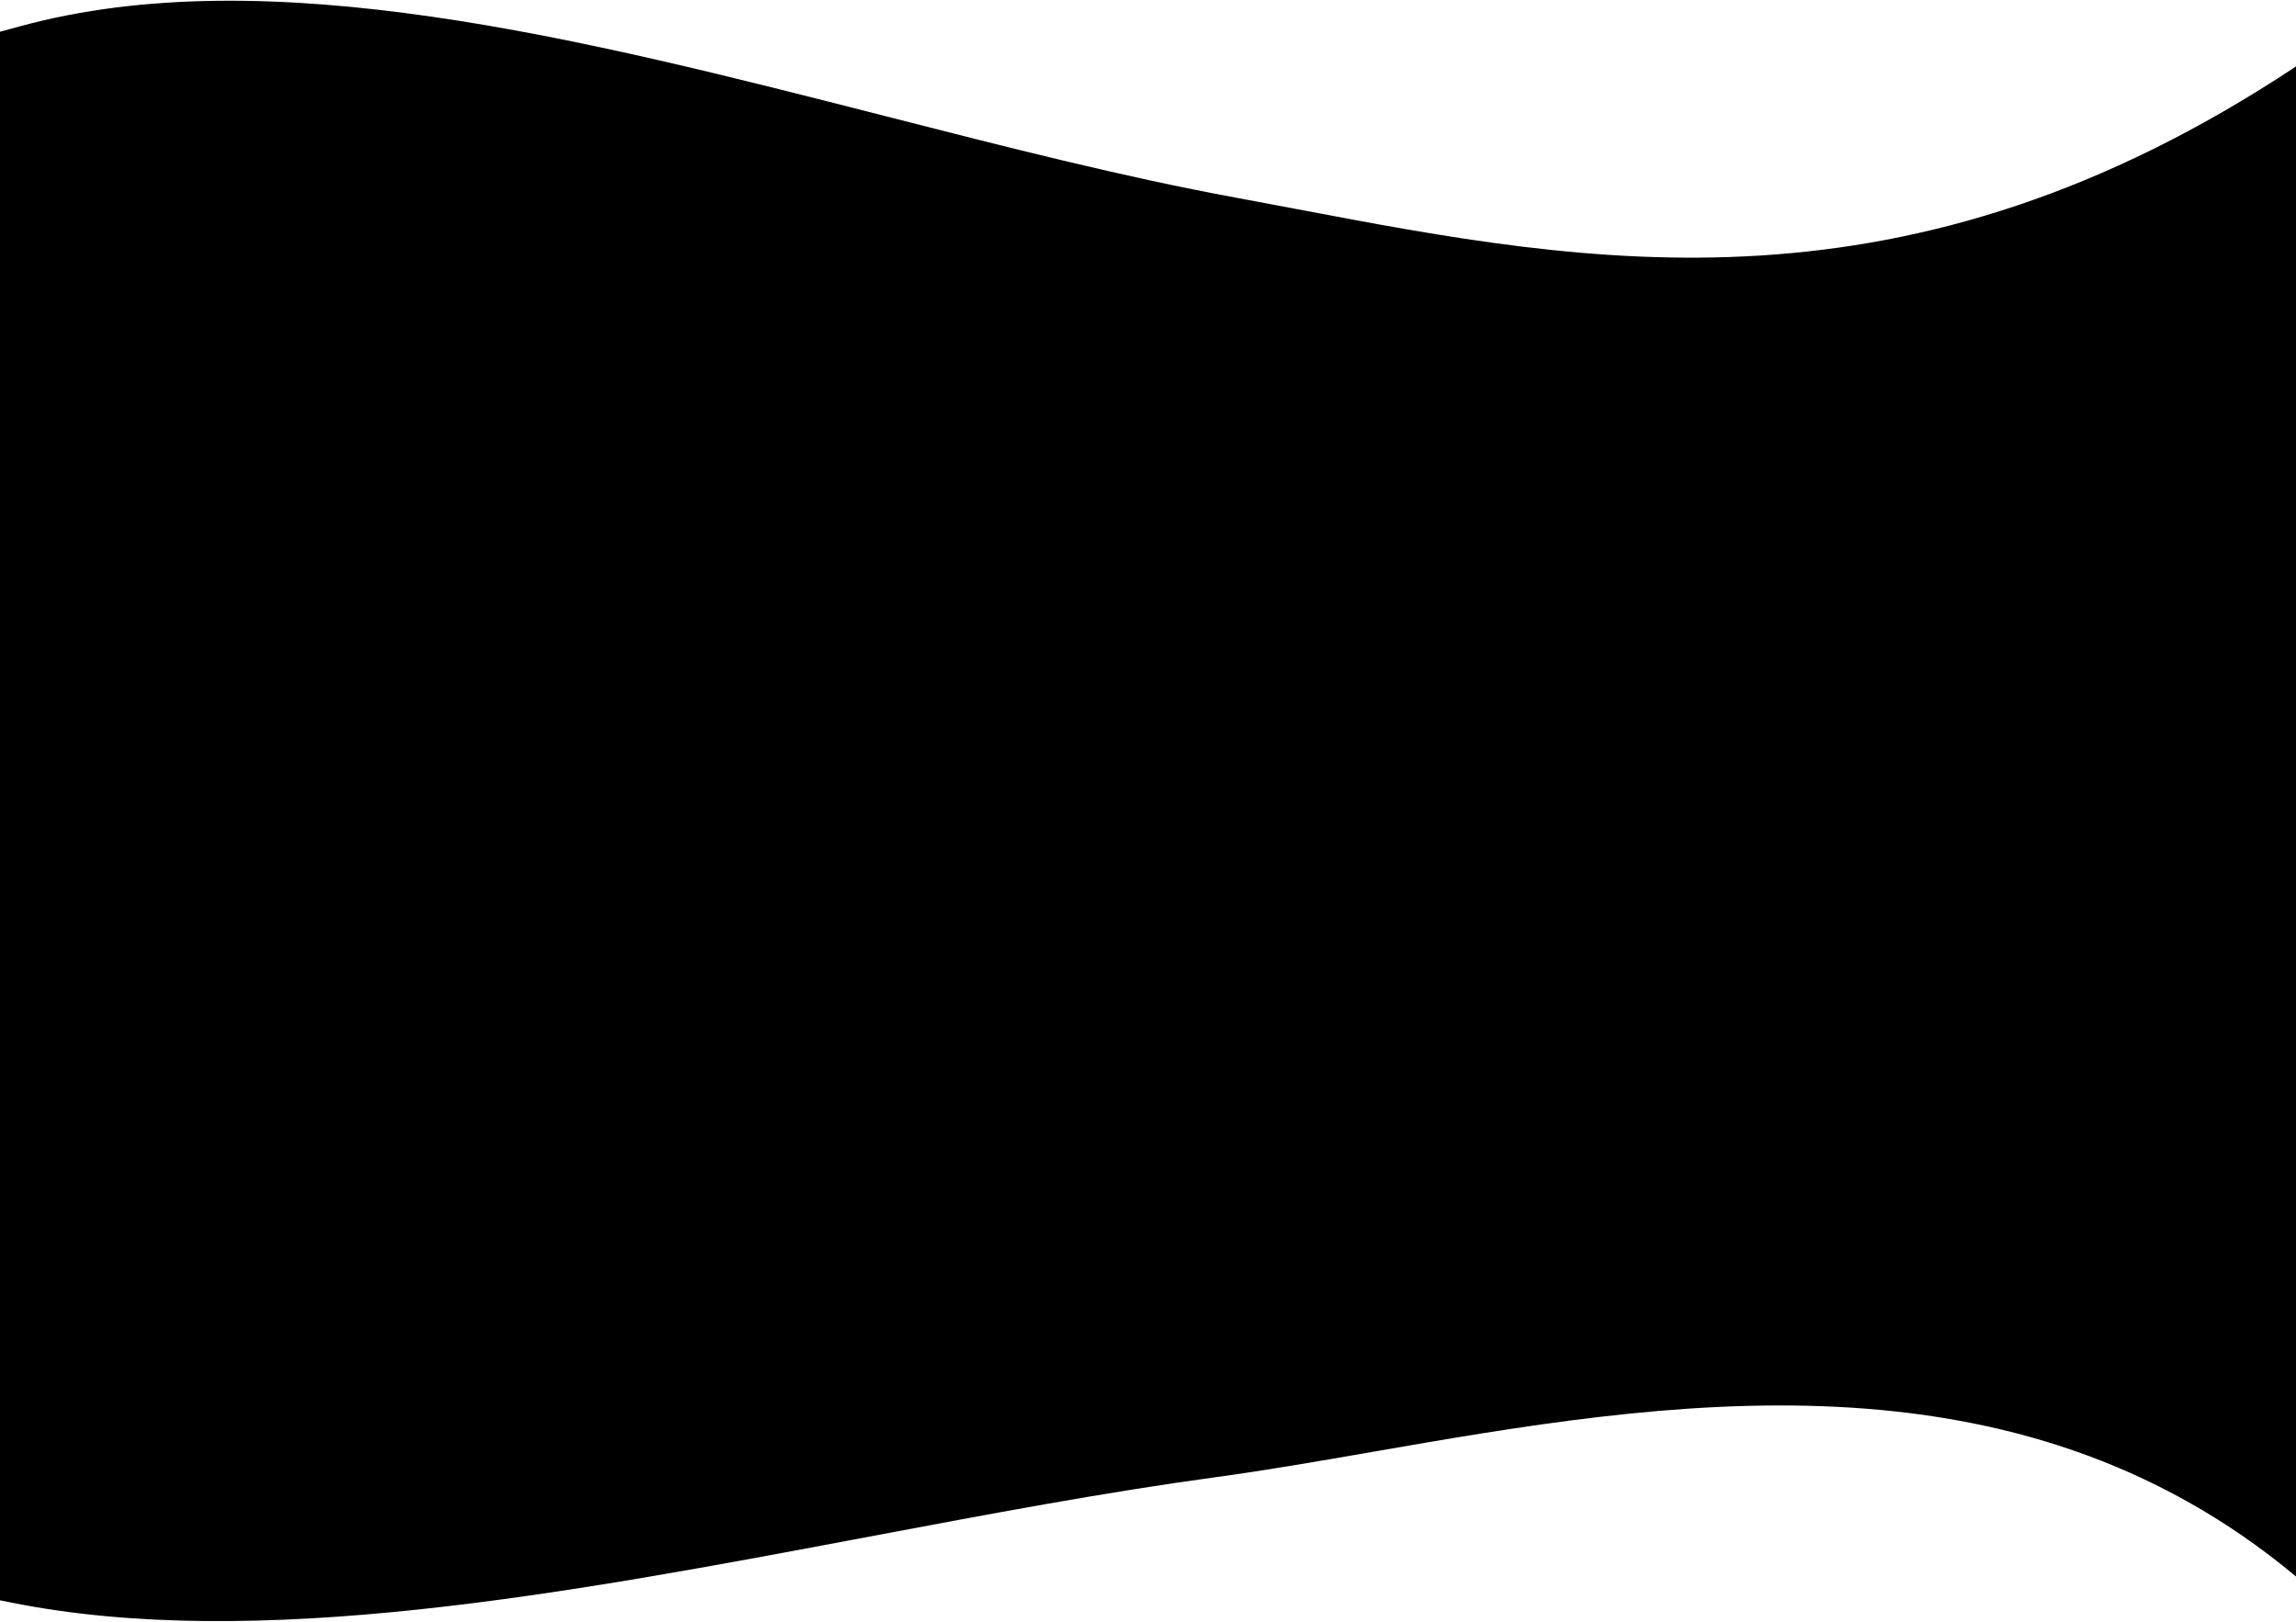 <svg width="480" height="339" viewBox="0 0 480 339" fill="none" xmlns="http://www.w3.org/2000/svg">
<path fill-rule="evenodd" clip-rule="evenodd" d="M480 13.891C398.609 67.889 332.464 55.346 271.167 43.722C266.845 42.903 262.547 42.088 258.27 41.301C234.902 37.003 210.235 30.7 185.237 24.314L185.237 24.314L185.237 24.314C121.704 8.081 56.04 -8.696 4.17 5.504C2.766 5.889 1.376 6.267 0 6.639V334.535C0.72 334.679 1.444 334.825 2.171 334.972C53.63 345.36 118.774 333.087 181.804 321.211C206.603 316.539 231.075 311.928 254.258 308.784C264.576 307.384 275.51 305.487 286.883 303.514C347.629 292.973 420.913 280.257 480 329.558V13.891Z" fill="black"/>
</svg>
